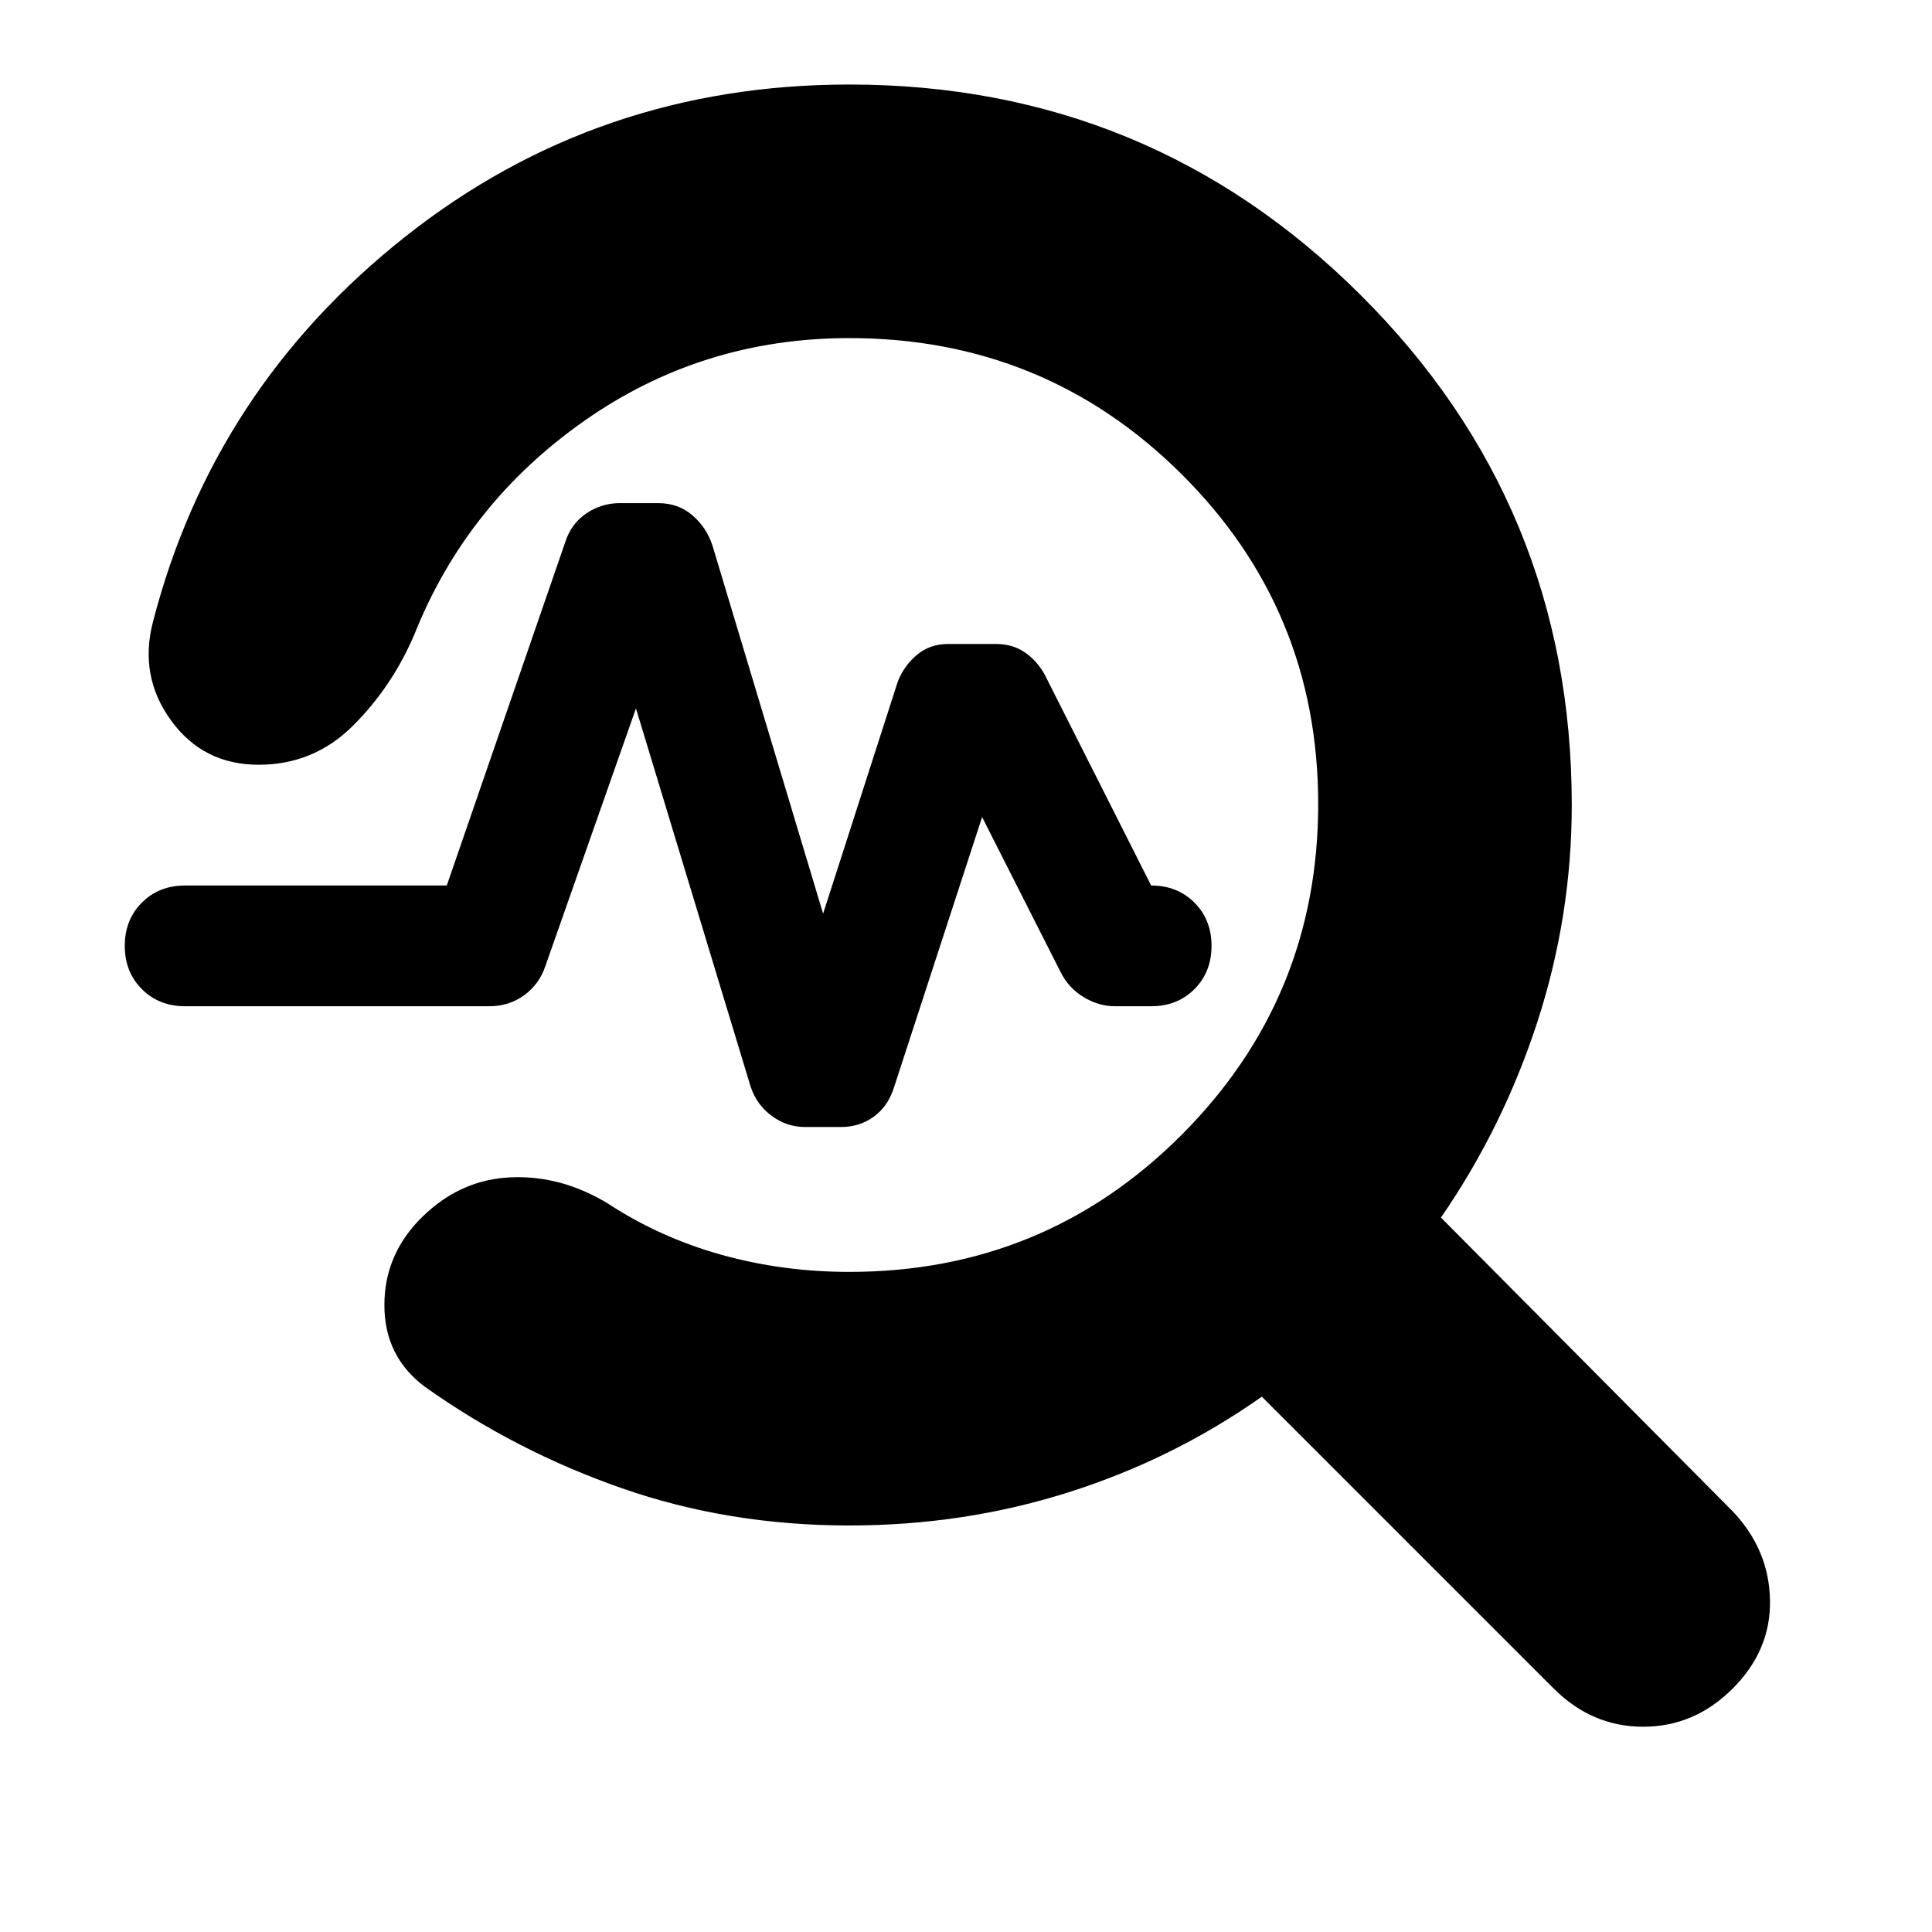 <svg xmlns="http://www.w3.org/2000/svg" height="24" viewBox="0 -960 960 960" width="24"><path d="M422-202q-60 0-113-18.5T211-271q-20-15-20-40.5t19-44q19-18.5 44-19.5t48 13q26 17 56.5 25.5T422-328q97.083 0 165.042-68Q655-464 655-560.471q0-96.47-67.958-164Q519.083-792 422-792q-73 0-131.5 41T206-645q-11 26-30.5 45.5t-47 19.5Q101-580 85-602t-9-49q30-116 125.5-191.5T422-918q149 0 254 104.5T781-560q0 55-17 107.5T716-355l145 146q18 19 18.5 44T861-121q-19 19-44.5 19T772-121L627-266q-44 31-96 47.5T422-202Zm-13-304 37-115q3-8 9.5-13.5T471-640h24q8 0 14 4t10 11l53 105q13 0 21.5 8.5T602-490q0 13-8.5 21.5T572-460h-18q-8 0-15.5-4.5T527-477l-39-77-44 135q-3 9-10 14t-16 5h-18q-9 0-16.5-5.5T373-420l-57-188-45 128q-3 9-10.5 14.5T243-460H92q-13 0-21.5-8.5T62-490q0-13 8.5-21.5T92-520h130l59-171q3-9 10.5-14t16.5-5h19q10 0 17 6t10 15l55 183Z"/></svg>